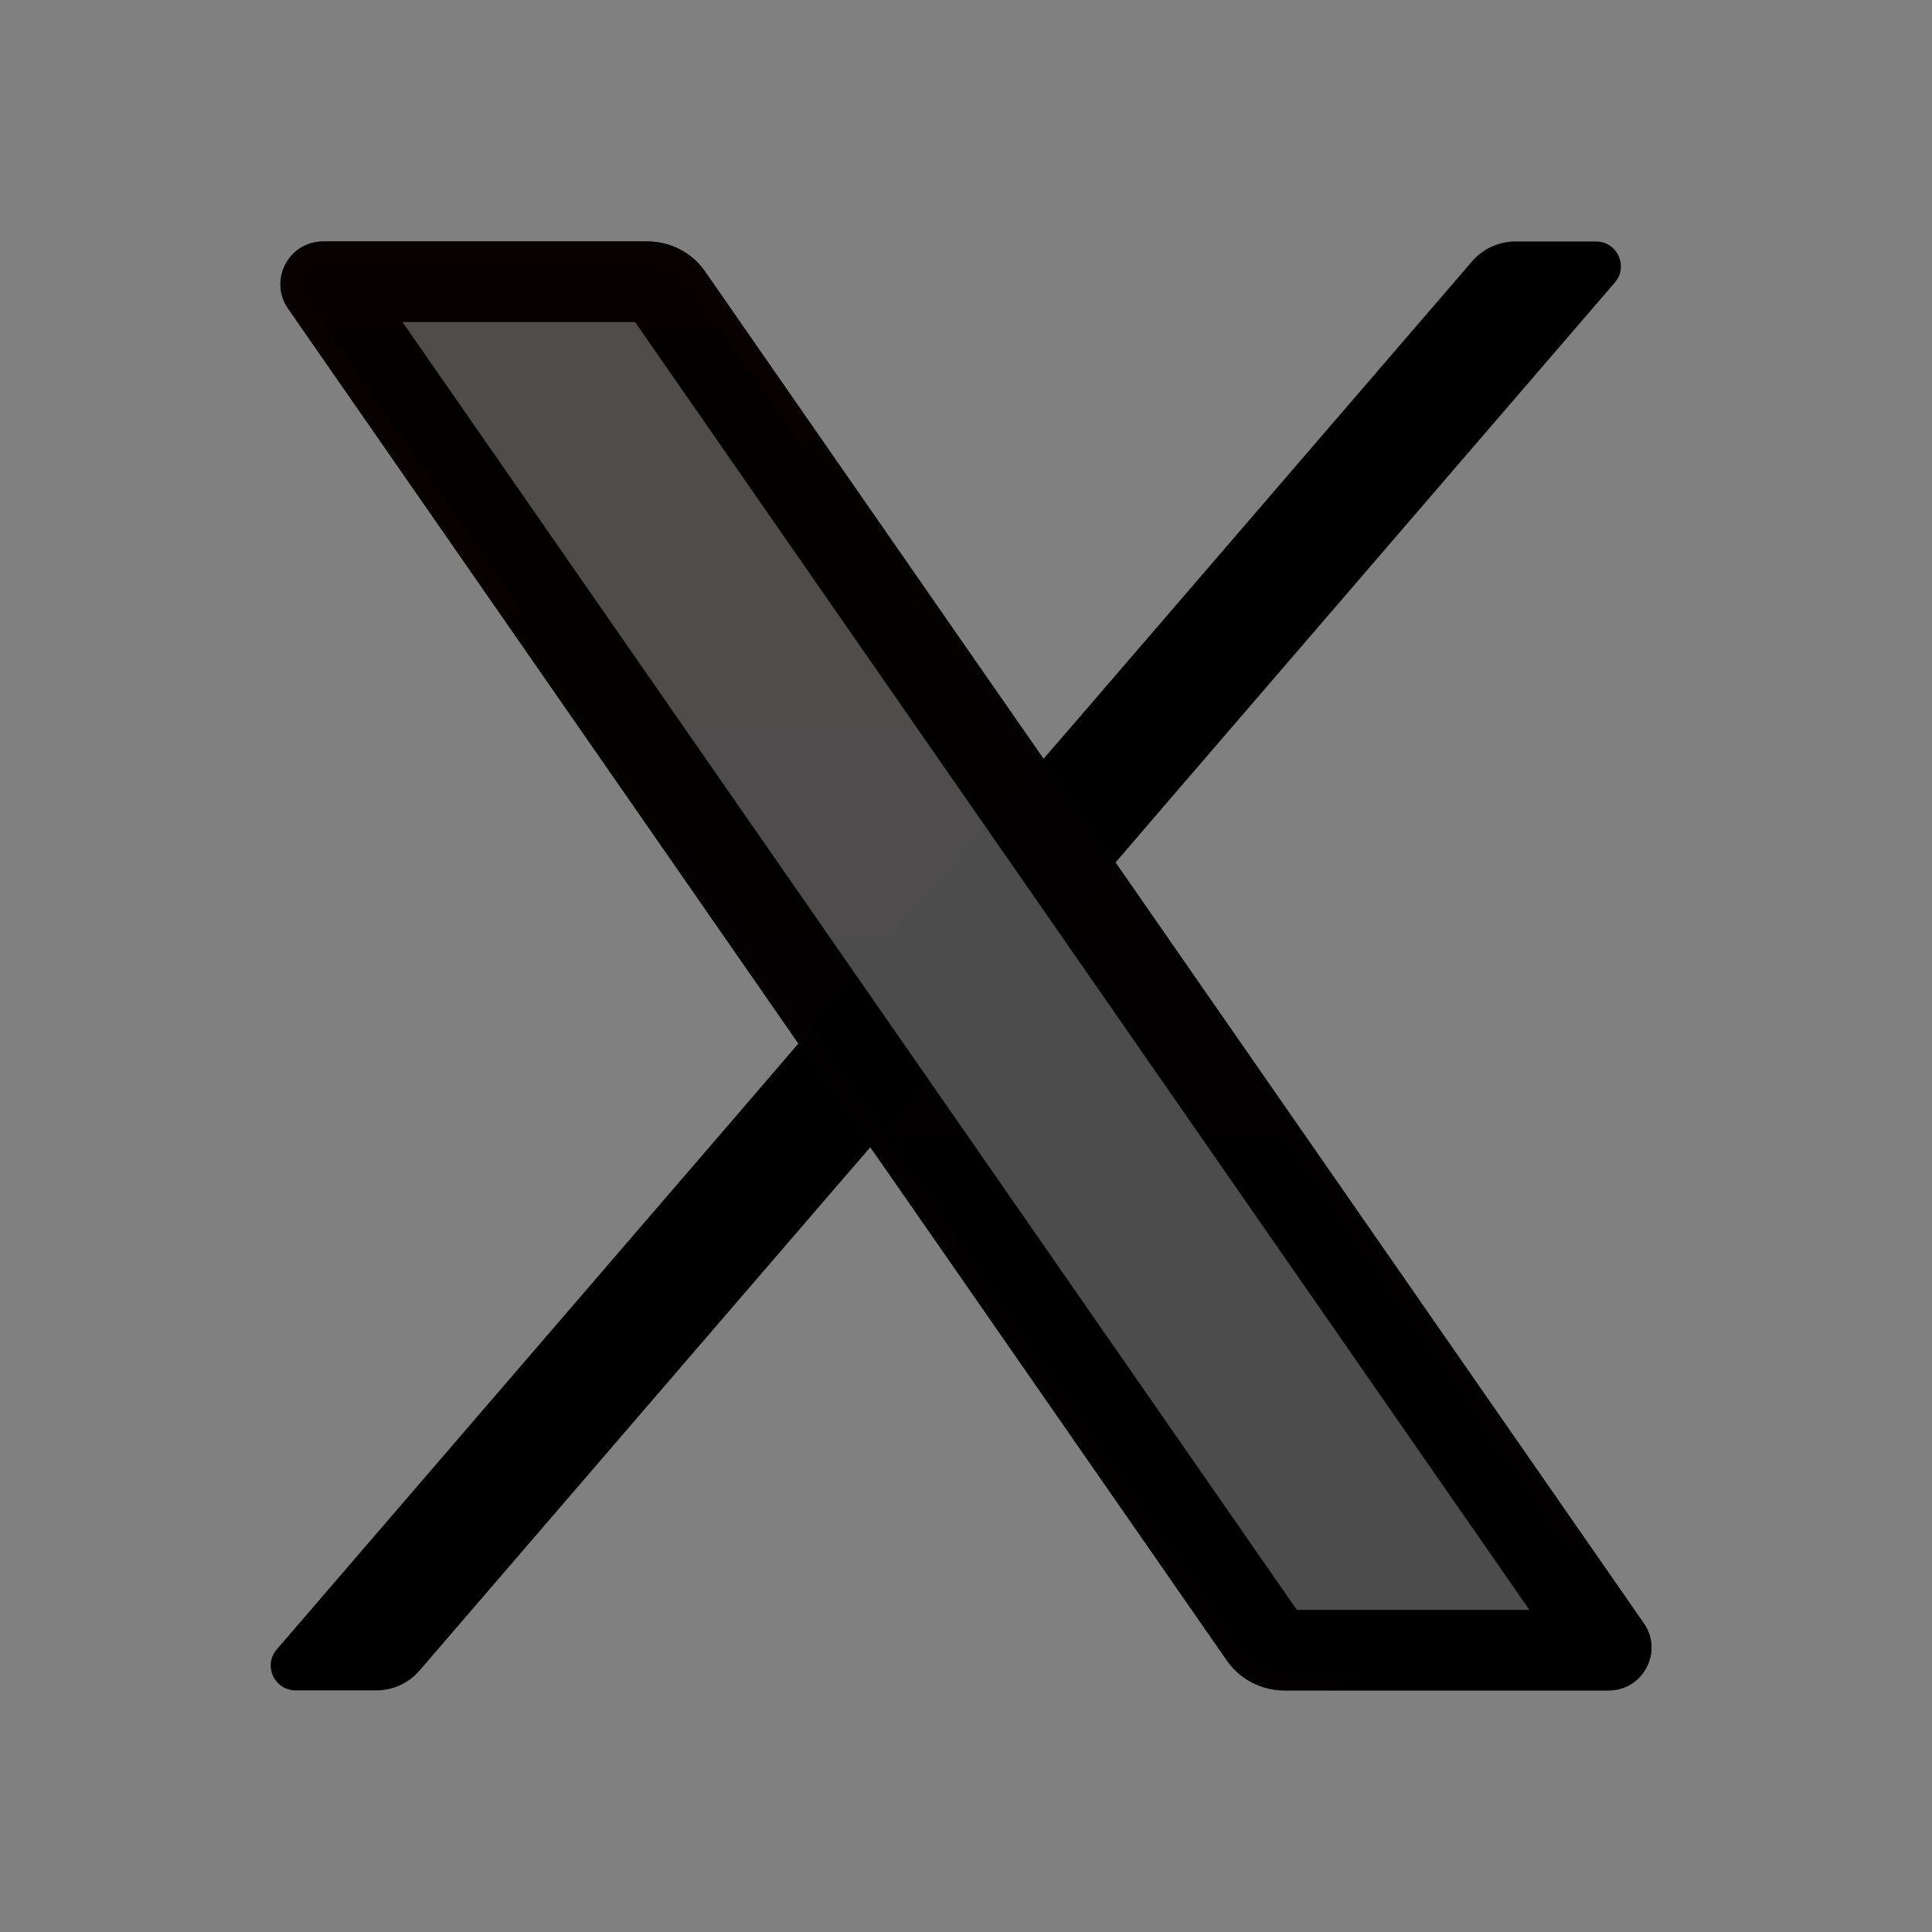 <svg xmlns="http://www.w3.org/2000/svg" xmlns:xlink="http://www.w3.org/1999/xlink" viewBox="0,0,256,256" width="48px" height="48px"><rect x="0" y="0" width="256" height="256" fill="#808080" stroke="none"/><defs><linearGradient x1="23.5" y1="63.528" x2="23.5" y2="-12.573" gradientUnits="userSpaceOnUse" id="color-1"><stop offset="0" stop-color="#020000"></stop><stop offset="0.781" stop-color="#000000"></stop><stop offset="1" stop-color="#090000"></stop></linearGradient><linearGradient x1="24" y1="-4.363" x2="24" y2="35.77" gradientUnits="userSpaceOnUse" id="color-2"><stop offset="0" stop-color="#080000"></stop><stop offset="1" stop-color="#000000"></stop></linearGradient><linearGradient x1="39.279" y1="49.917" x2="2.112" y2="-13.128" gradientUnits="userSpaceOnUse" id="color-3"><stop offset="0" stop-color="#000000"></stop><stop offset="1" stop-color="#0b0102"></stop></linearGradient></defs><g fill="none" fill-rule="nonzero" stroke="none" stroke-width="1" stroke-linecap="butt" stroke-linejoin="miter" stroke-miterlimit="10" stroke-dasharray="" stroke-dashoffset="0" font-family="none" font-weight="none" font-size="none" text-anchor="none" style="mix-blend-mode: normal"><g transform="scale(5.333,5.333)"><path d="M29.482,23.973l-5.321,-7.661l-6.089,7.071l5.32,7.662z" fill="#020000" opacity="0.1"></path><path d="M29.04,23.337l-4.437,-6.389l-6.089,7.072l4.437,6.389z" fill="#020000" opacity="0.2"></path><path d="M28.598,22.701l-3.553,-5.116l-6.089,7.071l3.553,5.116z" fill="#020000" opacity="0.3"></path><path d="M28.156,22.065l-2.669,-3.844l-6.09,7.071l2.67,3.844z" fill="#020000" opacity="0.4"></path><path d="M7.345,42h2.003c0.414,0 0.807,-0.18 1.077,-0.494l29.698,-34.487c0.344,-0.4 0.06,-1.019 -0.468,-1.019h-2.003c-0.414,0 -0.807,0.18 -1.077,0.494l-29.698,34.487c-0.344,0.4 -0.06,1.019 0.468,1.019z" fill="url(#color-1)"></path><path d="M20.277,30.065l8.785,-10.202l-1.786,-2.571l-8.785,10.202z" fill="#000000" opacity="0.05"></path><path d="M20.547,29.752l8.246,-9.576l-1.786,-2.571l-8.246,9.576z" fill="#000000" opacity="0.1"></path><path d="M20.816,29.439l7.707,-8.95l-1.786,-2.571l-7.706,8.95z" fill="#000000" opacity="0.2"></path><path d="M21.086,29.126l7.167,-8.324l-1.785,-2.571l-7.168,8.324z" fill="#000000" opacity="0.3"></path><path d="M21.355,28.813l6.629,-7.698l-1.786,-2.571l-6.628,7.698z" fill="#000000" opacity="0.4"></path><path d="M39.969,42h-8.059c-0.57,0 -1.105,-0.279 -1.43,-0.748l-23.321,-33.584c-0.49,-0.704 0.014,-1.668 0.872,-1.668h8.058c0.57,0 1.105,0.279 1.43,0.748l23.322,33.584c0.49,0.704 -0.014,1.668 -0.872,1.668z" fill="url(#color-2)"></path><path d="M16.09,6.5c0.406,0 0.787,0.199 1.019,0.533l23.322,33.584c0.122,0.175 0.135,0.392 0.036,0.581c-0.099,0.189 -0.285,0.302 -0.498,0.302h-8.059c-0.406,0 -0.787,-0.199 -1.019,-0.533l-23.322,-33.584c-0.121,-0.175 -0.135,-0.392 -0.036,-0.581c0.099,-0.189 0.285,-0.302 0.498,-0.302h8.059M16.09,6h-8.059c-0.858,0 -1.362,0.964 -0.872,1.668l23.322,33.584c0.325,0.469 0.859,0.748 1.429,0.748h8.058c0.858,0 1.362,-0.964 0.873,-1.668l-23.322,-33.584c-0.325,-0.469 -0.859,-0.748 -1.429,-0.748z" fill="url(#color-3)"></path><path d="M21.625,28.5l6.089,-7.071l-1.785,-2.572l-6.09,7.072z" fill="#000000" opacity="0.4"></path><path d="M38,40h-5.778l-22.222,-32h5.778z" fill="#ffffff" opacity="0.3"></path></g></g></svg>
